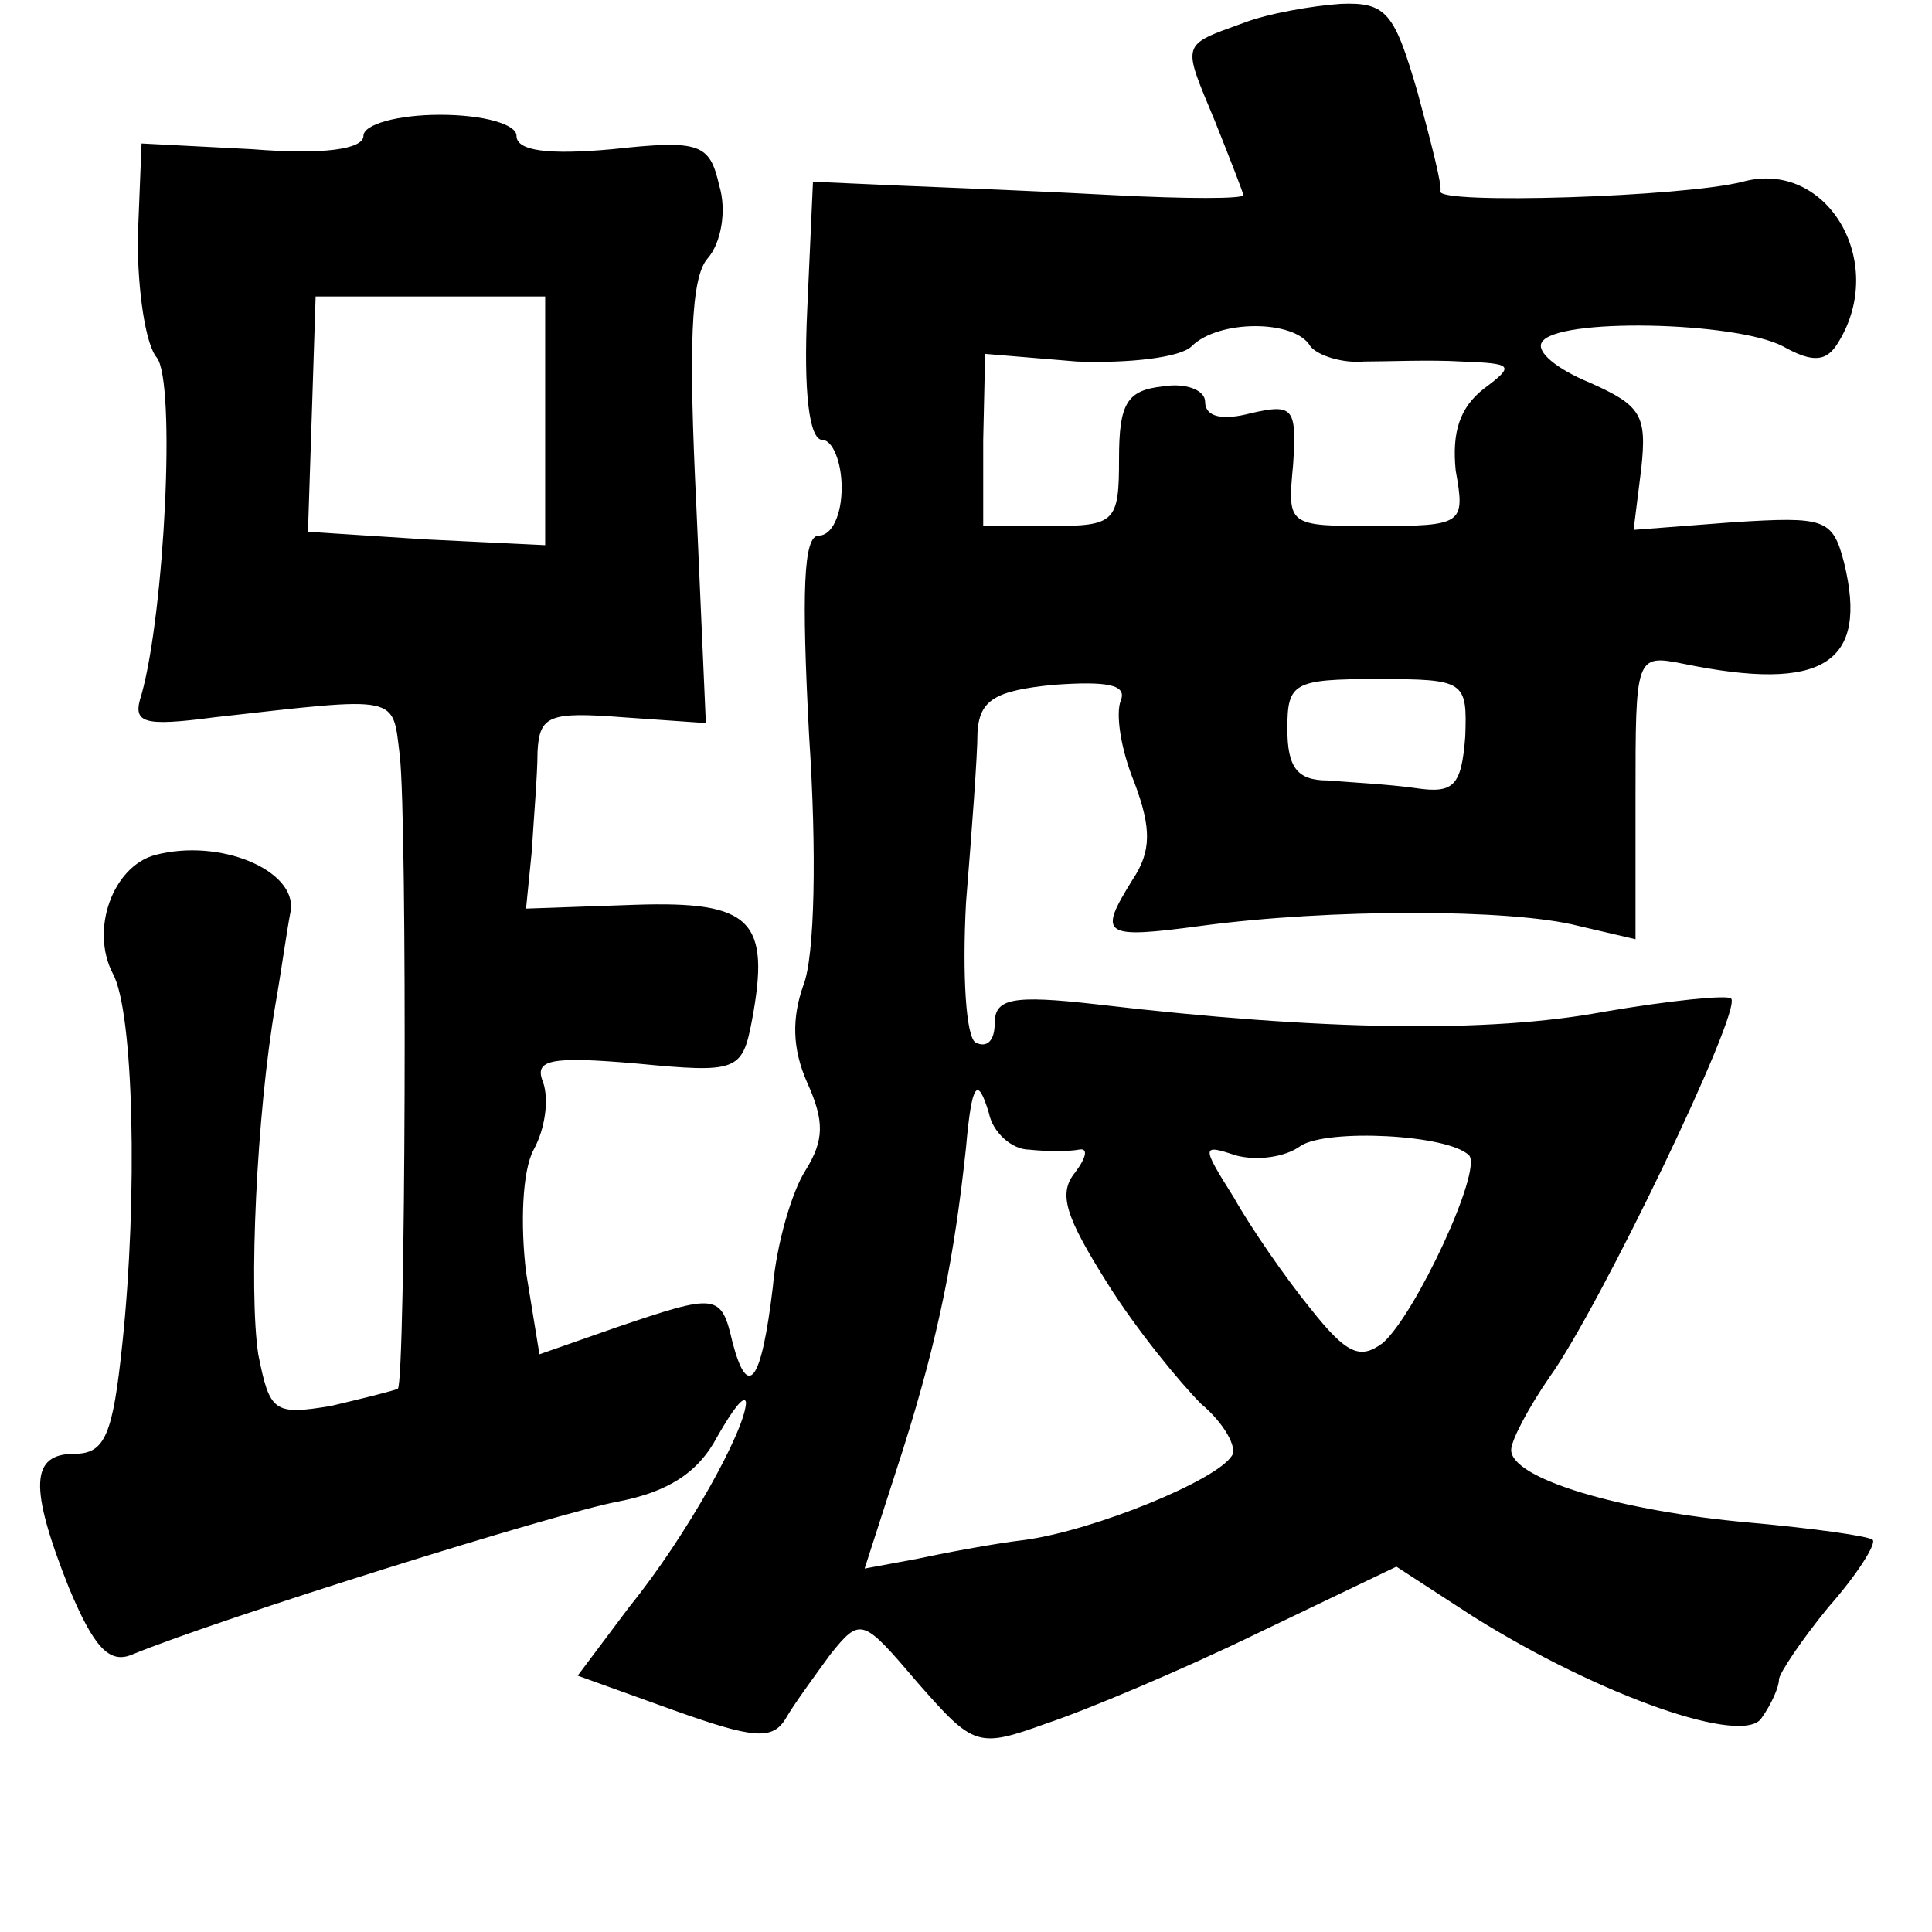 <?xml version="1.0" standalone="no"?>
<!DOCTYPE svg PUBLIC "-//W3C//DTD SVG 20010904//EN"
 "http://www.w3.org/TR/2001/REC-SVG-20010904/DTD/svg10.dtd">
<svg version="1.0" xmlns="http://www.w3.org/2000/svg"
 width="101pt" height="101pt" viewBox="0 0 101 101"
 preserveAspectRatio="xMidYMid meet">
<g transform="translate(0,101) scale(0.1,-0.1)"
fill="#000000" stroke="none">
<path d="M650 998 c-33 -12 -32 -10 -15 -51 8 -20 15 -38 15 -39 0 -2 -30 -2
-68 0 -37 2 -87 4 -112 5 l-45 2 -3 -67 c-2 -43 1 -68 8 -68 5 0 10 -11 10
-25 0 -14 -5 -25 -12 -25 -8 0 -9 -29 -5 -105 4 -60 3 -115 -3 -130 -6 -17 -6
-33 2 -51 9 -20 9 -30 -1 -46 -7 -11 -15 -38 -17 -61 -6 -50 -13 -59 -21 -29
-6 26 -8 26 -61 8 l-40 -14 -7 43 c-3 25 -2 53 4 64 6 11 8 26 5 35 -5 12 3
14 49 10 52 -5 55 -4 60 22 10 53 0 63 -61 61 l-57 -2 3 30 c1 17 3 40 3 52 1
19 6 21 45 18 l43 -3 -5 114 c-4 82 -3 119 6 129 7 8 10 25 6 38 -5 22 -10 24
-56 19 -33 -3 -50 -1 -50 7 0 6 -17 11 -40 11 -22 0 -40 -5 -40 -11 0 -7 -21
-10 -58 -7 l-58 3 -2 -50 c0 -27 4 -55 10 -62 10 -13 4 -133 -8 -176 -5 -15 0
-17 38 -12 98 11 93 12 97 -20 4 -36 3 -326 -1 -331 -2 -1 -18 -5 -35 -9 -30
-5 -32 -3 -38 27 -5 33 -1 125 9 183 3 17 6 39 8 49 3 21 -37 38 -71 29 -22
-6 -34 -39 -22 -62 11 -20 13 -117 5 -193 -5 -48 -9 -58 -25 -58 -23 0 -24
-17 -3 -70 13 -31 21 -40 33 -35 46 19 222 74 254 80 26 5 42 15 52 34 8 14
14 22 15 18 0 -14 -31 -70 -61 -107 l-27 -36 50 -18 c42 -15 52 -16 59 -4 4 7
15 22 23 33 16 20 17 19 46 -15 29 -33 31 -34 67 -21 21 7 71 28 110 47 l73
35 40 -26 c67 -42 142 -68 151 -53 5 7 9 16 9 20 0 3 12 21 26 38 15 17 25 33
23 35 -2 2 -31 6 -64 9 -68 6 -125 23 -125 38 0 5 9 22 20 38 26 36 101 192
95 198 -2 2 -32 -1 -67 -7 -59 -11 -146 -10 -265 4 -44 5 -53 3 -53 -10 0 -9
-4 -13 -10 -10 -5 3 -7 35 -5 73 3 37 6 77 6 89 1 17 9 22 40 25 28 2 38 0 35
-8 -3 -7 0 -26 7 -43 9 -24 9 -36 -1 -51 -18 -29 -16 -31 36 -24 67 9 162 9
197 0 l30 -7 0 74 c0 74 0 75 25 70 73 -15 97 0 84 53 -6 23 -10 24 -58 21
l-52 -4 4 32 c3 28 0 33 -27 45 -17 7 -28 16 -25 21 7 13 101 11 126 -2 16 -9
23 -8 29 2 26 42 -6 96 -50 84 -31 -8 -160 -12 -158 -5 1 3 -5 26 -12 52 -12
41 -16 47 -40 46 -15 -1 -38 -5 -51 -10z m-365 -208 l0 -65 -62 3 -62 4 2 61
2 62 60 0 60 0 0 -65z m400 39 c4 -5 17 -9 28 -8 12 0 35 1 51 0 27 -1 28 -2
12 -14 -13 -10 -17 -23 -15 -43 5 -28 4 -29 -42 -29 -46 0 -46 0 -43 32 2 30
0 32 -22 27 -15 -4 -24 -2 -24 6 0 6 -10 10 -22 8 -19 -2 -23 -9 -23 -38 0
-33 -2 -35 -36 -35 l-35 0 0 45 1 45 48 -4 c27 -1 54 2 60 8 14 14 54 14 62 0z
m81 -204 c-2 -26 -6 -30 -26 -27 -14 2 -34 3 -46 4 -16 0 -21 7 -21 27 0 24 3
26 47 26 46 0 47 -1 46 -30z m-228 -216 c9 -1 21 -1 26 0 5 1 4 -4 -2 -12 -9
-11 -5 -23 17 -58 15 -24 38 -52 49 -63 12 -10 19 -23 16 -27 -8 -13 -72 -39
-108 -44 -17 -2 -43 -7 -57 -10 l-27 -5 20 62 c19 60 27 102 33 158 3 34 6 38
12 18 2 -10 12 -19 21 -19z m230 -3 c7 -8 -28 -83 -45 -98 -12 -9 -19 -6 -38
18 -13 16 -31 42 -40 58 -17 27 -17 28 1 22 11 -3 26 -1 34 5 14 9 77 6 88 -5z"/>
</g>
</svg>

